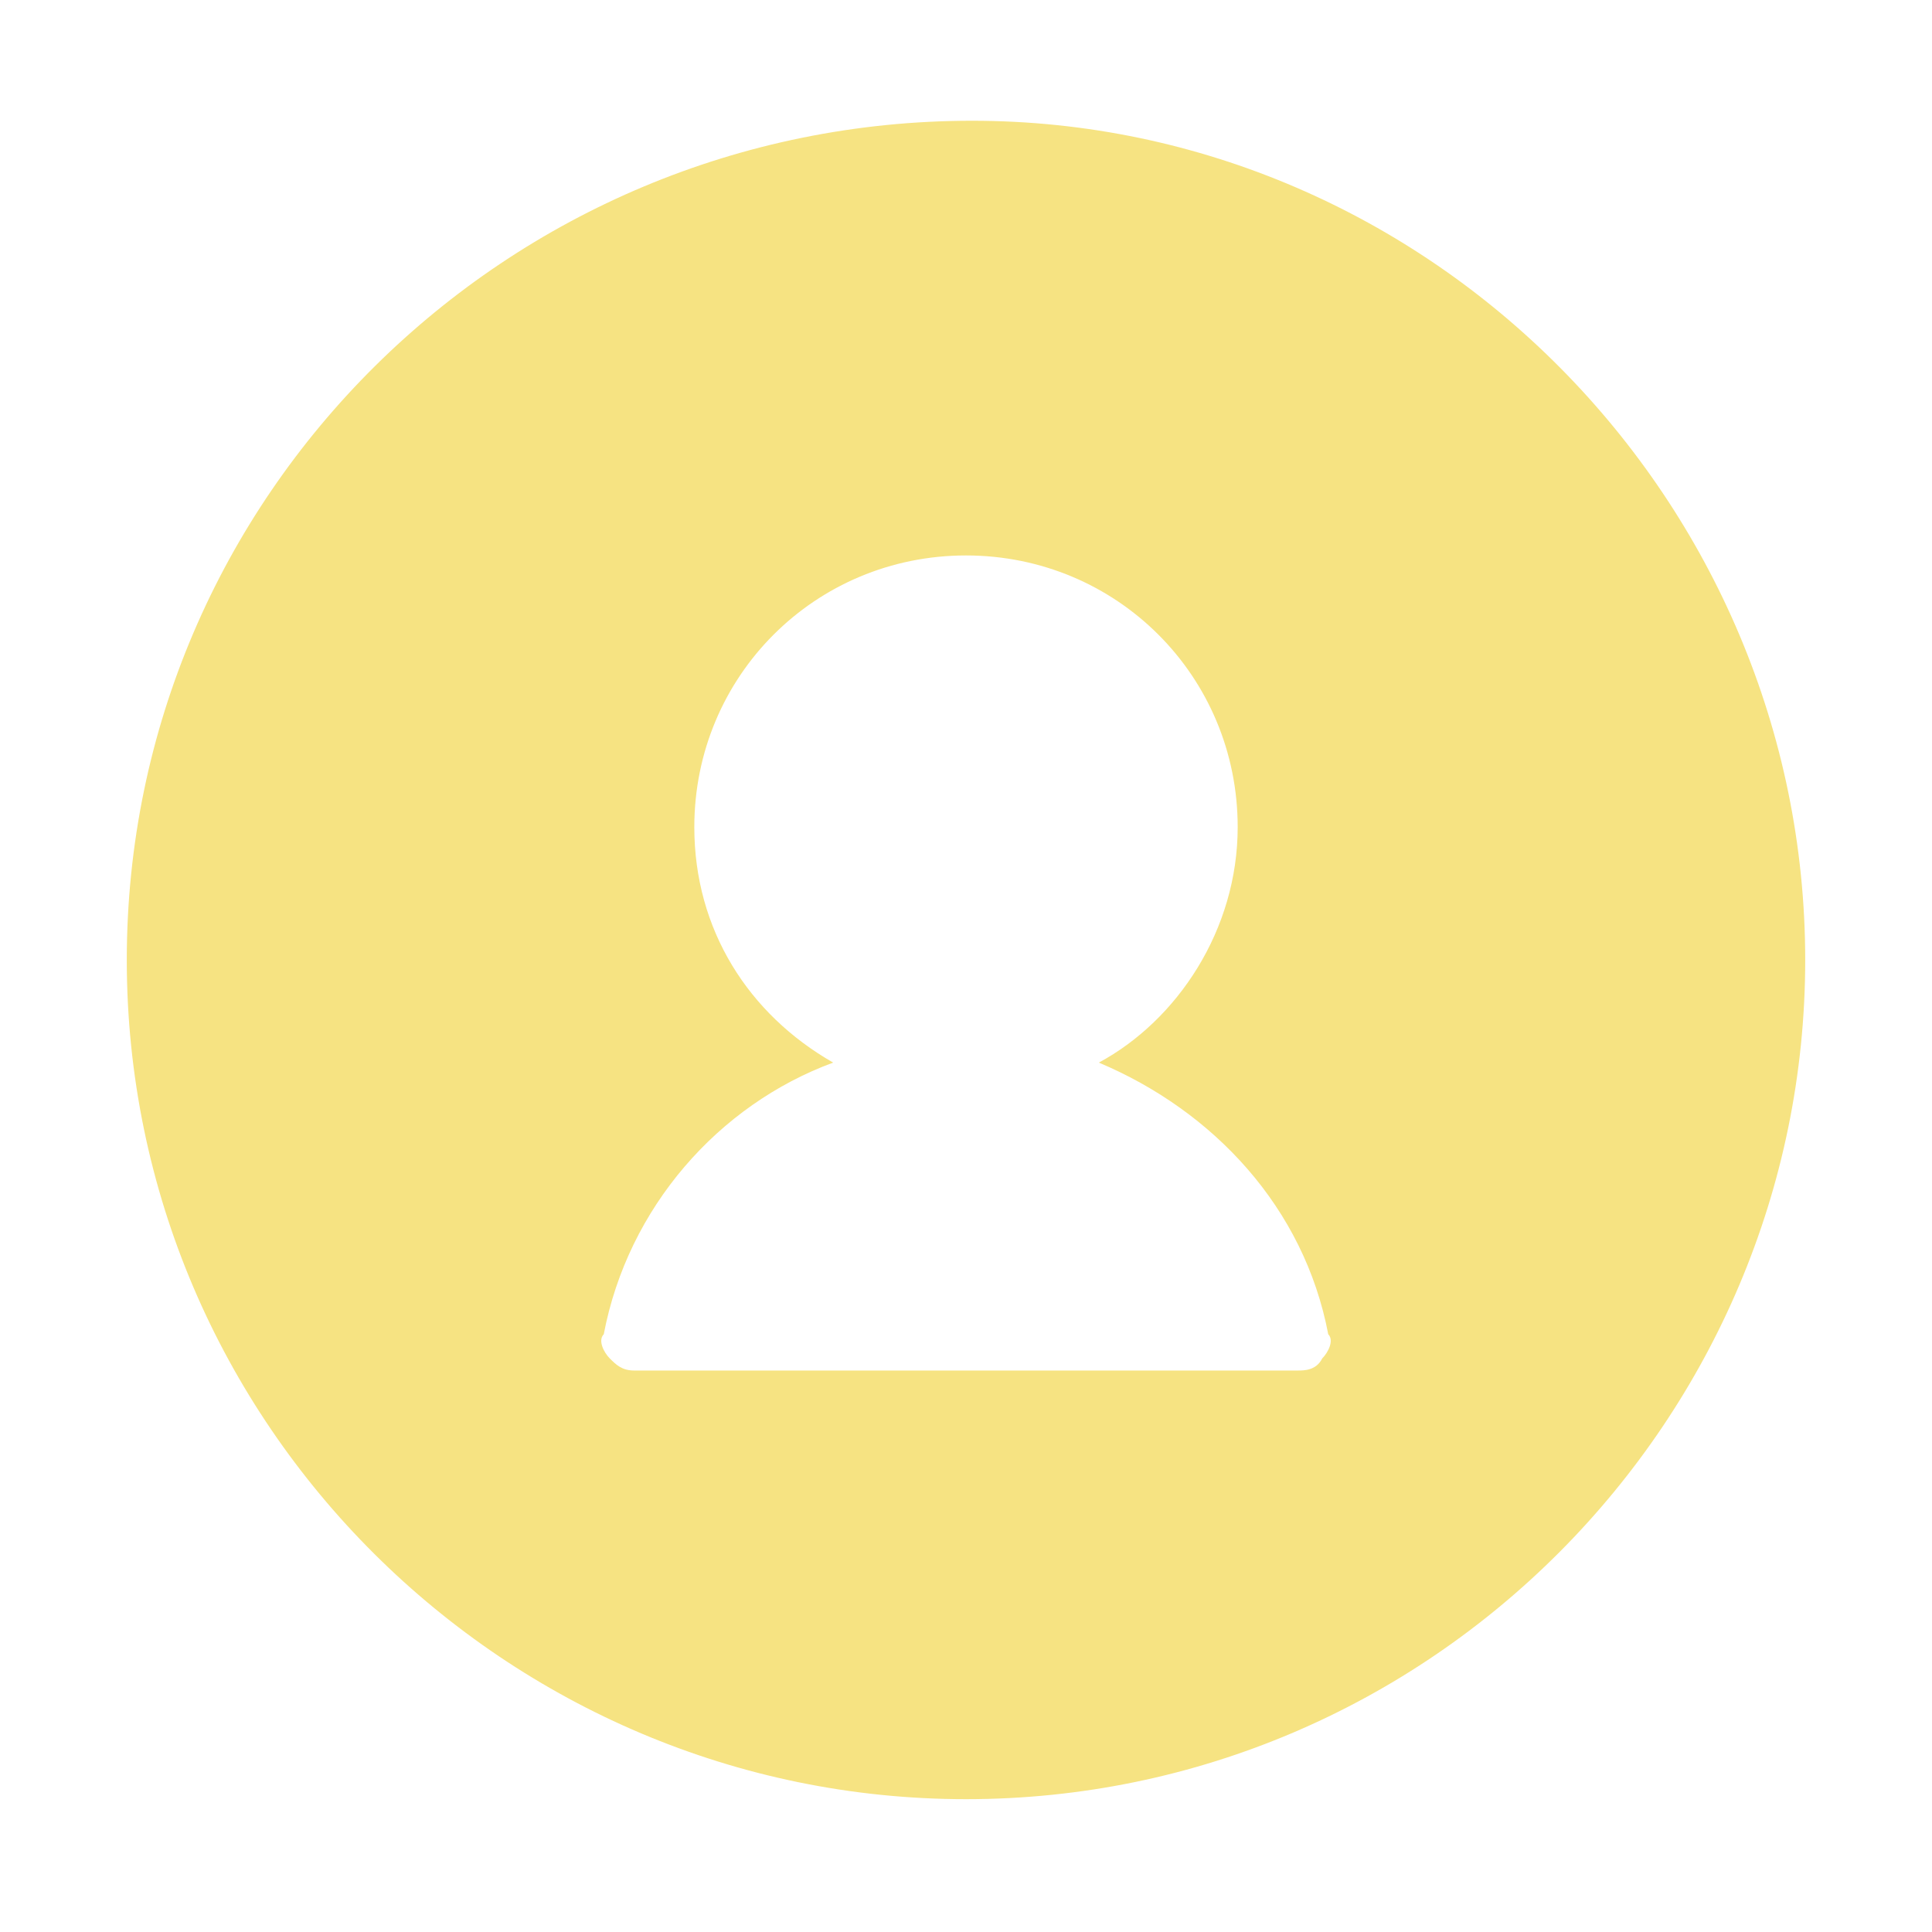 <?xml version="1.0" standalone="no"?><!DOCTYPE svg PUBLIC "-//W3C//DTD SVG 1.1//EN" "http://www.w3.org/Graphics/SVG/1.1/DTD/svg11.dtd"><svg t="1693070800677" class="icon" viewBox="0 0 1024 1024" version="1.1" xmlns="http://www.w3.org/2000/svg" p-id="6610" xmlns:xlink="http://www.w3.org/1999/xlink" width="32" height="32"><path d="M515.2 64c-246.4 0-448 198.4-448 444.8S268.8 953.6 512 953.6c246.4 0 444.8-201.6 444.8-444.8S758.4 64 515.2 64z m185.6 656c-3.2 6.4-9.6 6.4-12.8 6.4h-352c-6.4 0-9.6-3.2-12.8-6.4-3.2-3.2-6.4-9.6-3.2-12.8 12.8-67.2 60.8-121.6 121.6-144-44.8-25.6-73.6-70.4-73.6-124.8 0-80 64-144 144-144s144 64 144 144c0 54.4-32 102.4-73.6 124.8 60.8 25.6 108.8 76.8 121.6 144 3.2 3.2 0 9.6-3.2 12.8z" fill="#f6e382" p-id="6611"></path></svg>